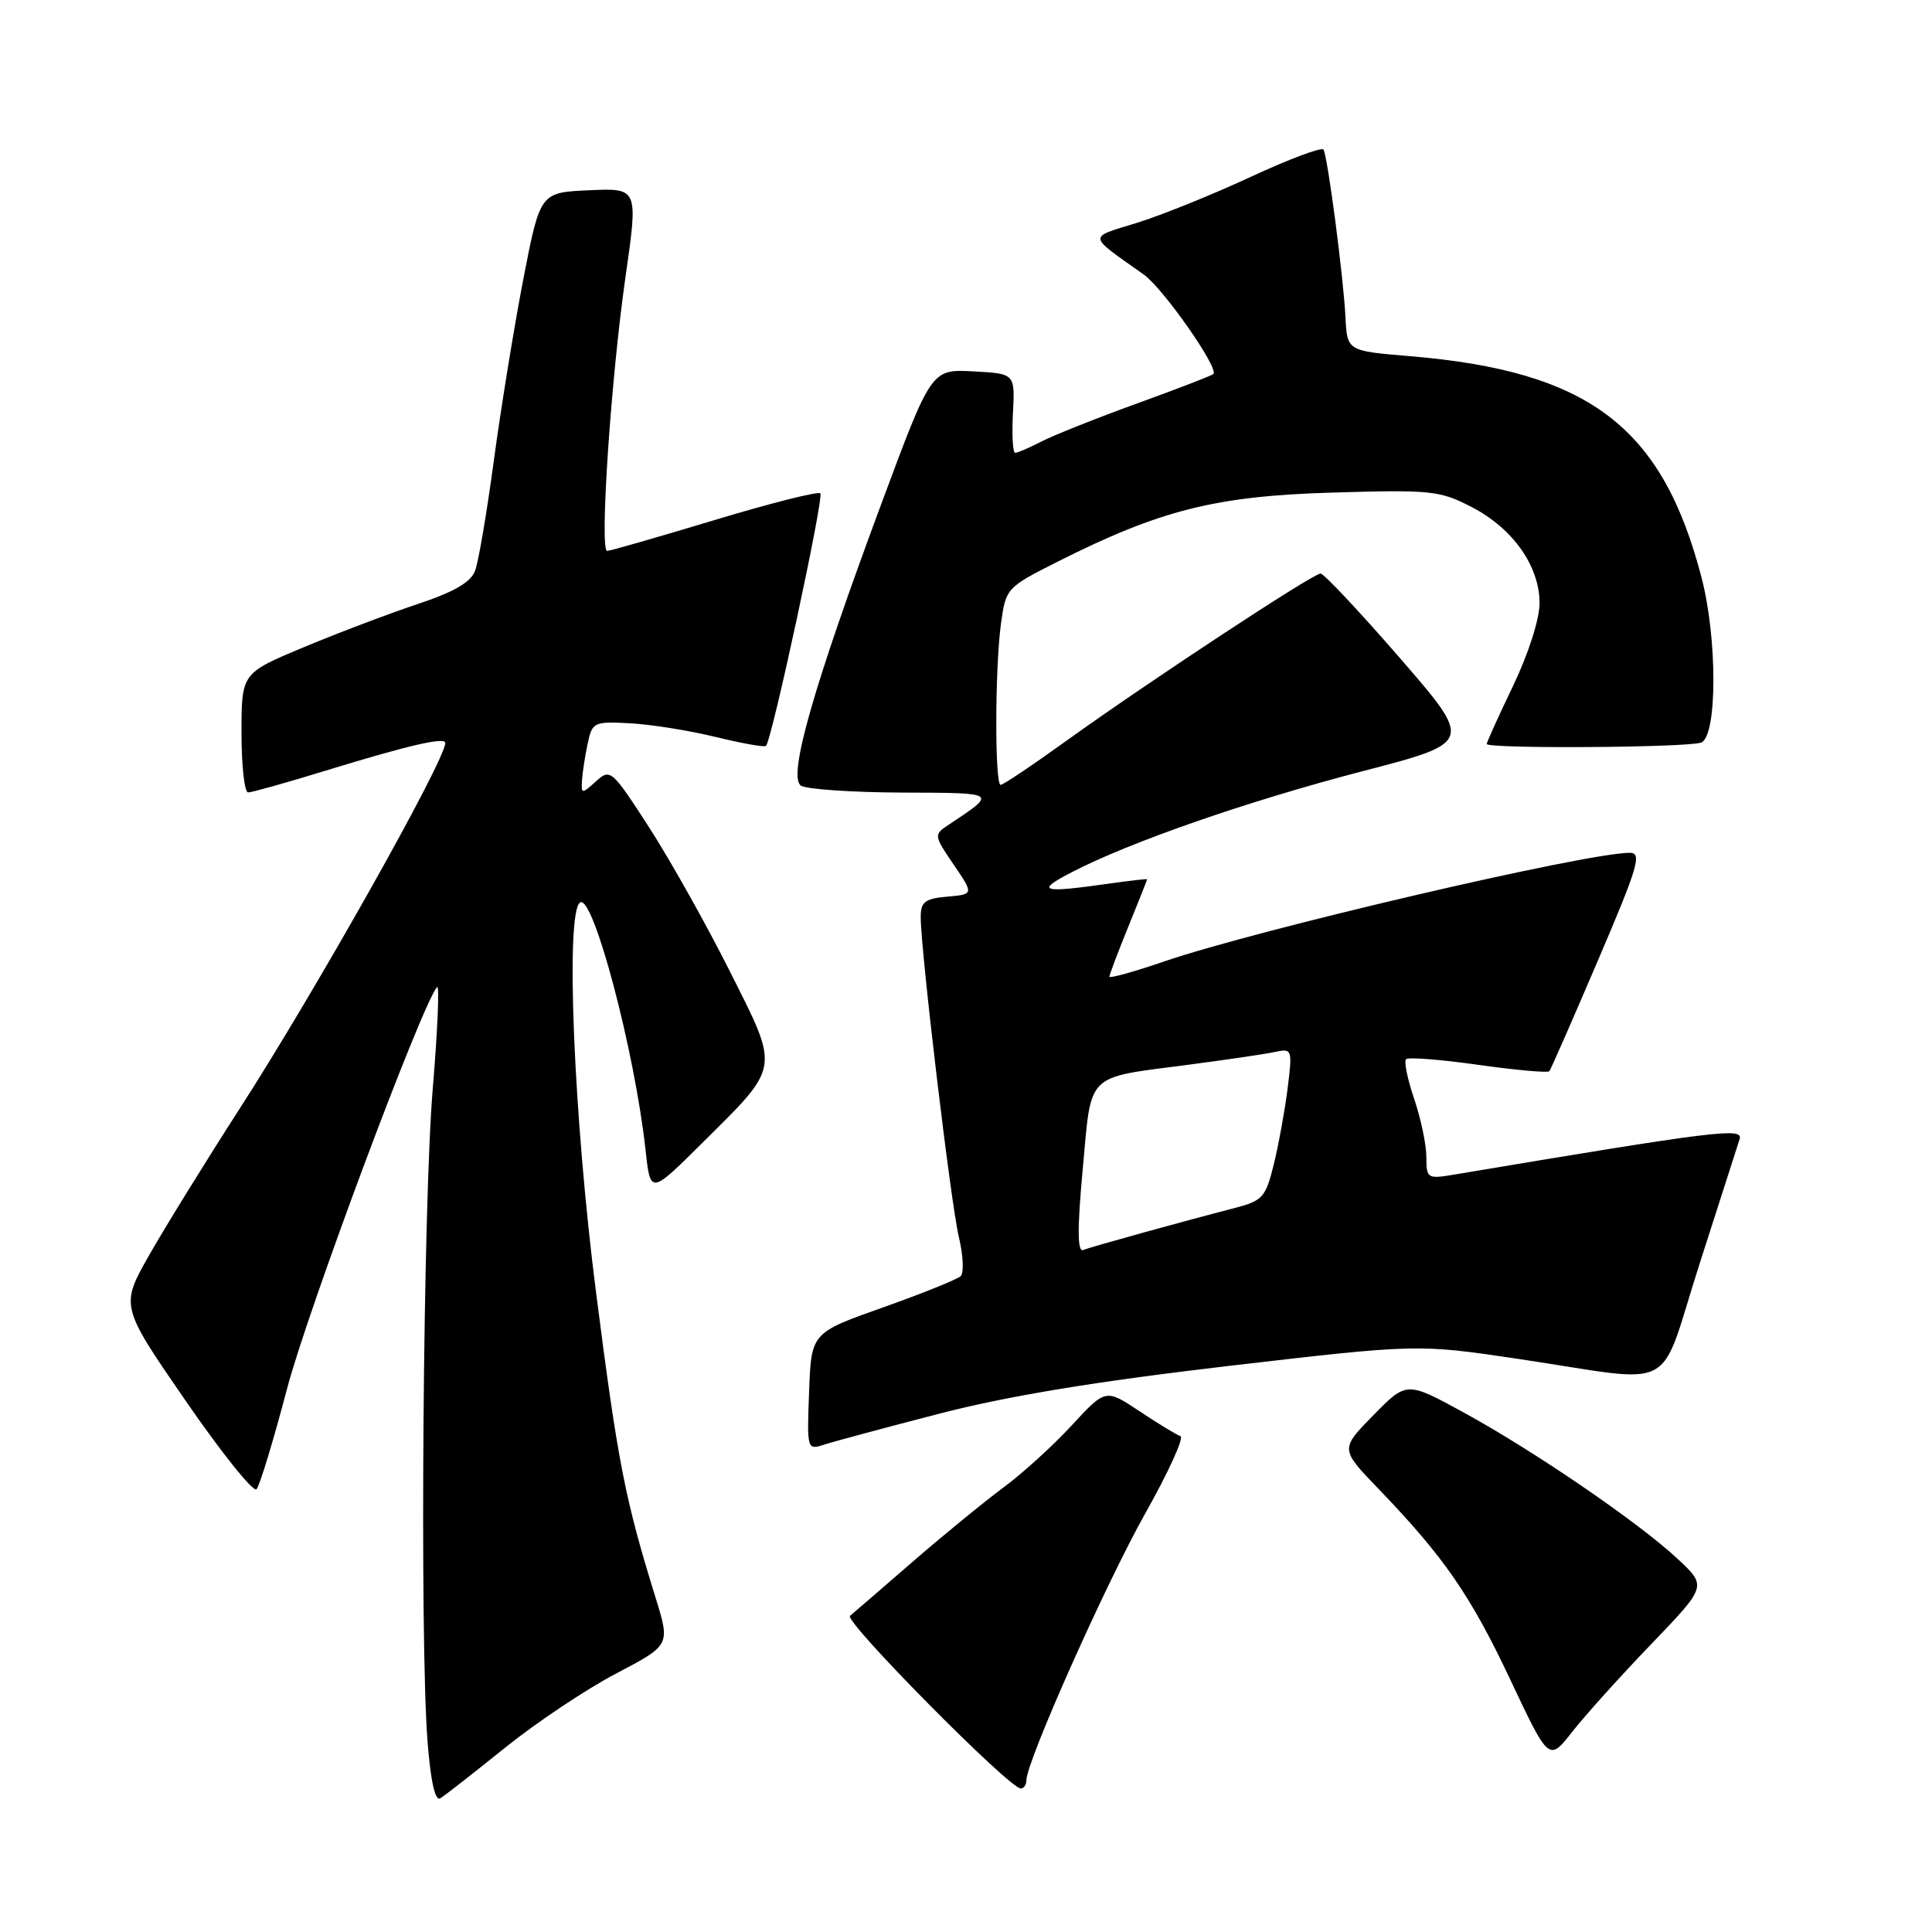 <?xml version="1.0" encoding="UTF-8" standalone="no"?>
<!DOCTYPE svg PUBLIC "-//W3C//DTD SVG 1.1//EN" "http://www.w3.org/Graphics/SVG/1.1/DTD/svg11.dtd" >
<svg xmlns="http://www.w3.org/2000/svg" xmlns:xlink="http://www.w3.org/1999/xlink" version="1.1" viewBox="0 0 256 256">
 <g >
 <path fill="currentColor"
d=" M 66.95 231.56 C 71.10 228.22 77.72 223.80 81.66 221.74 C 88.81 217.99 88.81 217.99 86.88 211.74 C 82.82 198.66 81.87 193.84 78.98 171.26 C 76.01 148.08 74.89 120.80 76.87 119.58 C 78.61 118.50 84.11 139.31 85.54 152.39 C 86.18 158.27 86.18 158.27 92.98 151.52 C 103.47 141.11 103.34 141.92 96.72 128.73 C 93.63 122.56 88.80 113.96 86.01 109.63 C 81.05 101.96 80.87 101.81 78.96 103.54 C 77.08 105.24 77.00 105.23 77.12 103.40 C 77.18 102.36 77.52 100.17 77.87 98.53 C 78.48 95.68 78.69 95.58 83.50 95.84 C 86.25 95.99 91.34 96.80 94.82 97.65 C 98.29 98.50 101.30 99.04 101.50 98.83 C 102.28 98.05 109.21 65.87 108.70 65.37 C 108.41 65.08 102.09 66.67 94.65 68.92 C 87.22 71.16 80.83 73.00 80.45 73.00 C 79.42 73.00 80.95 50.16 82.88 36.71 C 84.57 24.92 84.57 24.92 78.07 25.21 C 71.57 25.50 71.57 25.50 69.34 37.00 C 68.12 43.33 66.37 54.12 65.44 60.99 C 64.52 67.86 63.40 74.45 62.95 75.64 C 62.37 77.16 60.14 78.45 55.31 80.05 C 51.57 81.30 44.79 83.86 40.25 85.76 C 32.00 89.20 32.00 89.20 32.00 97.10 C 32.00 101.45 32.39 105.00 32.88 105.00 C 33.36 105.00 37.97 103.71 43.13 102.12 C 54.23 98.72 59.00 97.62 59.00 98.45 C 59.00 100.74 41.84 131.26 31.74 146.93 C 27.29 153.84 21.91 162.55 19.79 166.27 C 15.94 173.05 15.94 173.05 24.59 185.60 C 29.35 192.51 33.58 197.78 33.99 197.33 C 34.41 196.87 36.23 190.88 38.04 184.00 C 40.78 173.58 55.88 133.15 57.91 130.79 C 58.25 130.40 57.99 136.47 57.34 144.29 C 56.06 159.58 55.60 217.24 56.65 230.72 C 57.07 236.10 57.66 238.71 58.35 238.28 C 58.93 237.93 62.80 234.90 66.95 231.56 Z  M 136.00 235.90 C 136.00 233.45 146.50 209.88 151.74 200.56 C 154.82 195.09 156.92 190.47 156.42 190.30 C 155.91 190.13 153.47 188.65 151.00 187.00 C 146.50 184.01 146.50 184.01 142.00 188.88 C 139.53 191.56 135.47 195.25 133.00 197.07 C 130.53 198.90 125.12 203.31 121.00 206.88 C 116.88 210.46 113.11 213.71 112.63 214.11 C 111.80 214.80 133.70 236.95 135.25 236.98 C 135.66 236.99 136.00 236.50 136.00 235.90 Z  M 218.81 217.84 C 226.17 210.18 226.17 210.18 222.33 206.59 C 217.21 201.79 203.27 192.25 193.94 187.16 C 186.39 183.03 186.39 183.03 181.98 187.52 C 177.58 192.01 177.58 192.01 182.63 197.25 C 191.34 206.30 194.84 211.37 200.12 222.56 C 205.24 233.42 205.24 233.42 208.34 229.46 C 210.05 227.28 214.76 222.05 218.81 217.84 Z  M 124.50 187.31 C 133.55 184.97 145.15 183.06 162.67 181.01 C 187.83 178.08 187.83 178.08 201.17 180.06 C 222.74 183.28 219.60 184.93 225.19 167.50 C 227.83 159.25 230.23 151.79 230.51 150.93 C 231.02 149.37 227.42 149.82 192.75 155.63 C 189.12 156.24 189.00 156.16 189.00 153.31 C 189.00 151.68 188.27 148.23 187.39 145.62 C 186.50 143.02 186.02 140.65 186.31 140.35 C 186.61 140.06 190.93 140.39 195.90 141.10 C 200.88 141.80 205.11 142.18 205.30 141.94 C 205.49 141.70 208.39 135.09 211.74 127.25 C 217.06 114.82 217.60 113.00 215.96 113.00 C 210.18 113.00 166.71 123.14 154.25 127.40 C 150.26 128.77 147.00 129.67 147.00 129.42 C 147.00 129.17 148.12 126.19 149.50 122.81 C 150.88 119.42 152.00 116.59 152.00 116.51 C 152.00 116.43 149.64 116.70 146.75 117.11 C 137.98 118.36 137.15 118.09 142.00 115.58 C 149.75 111.56 165.40 106.13 180.58 102.18 C 195.19 98.38 195.19 98.38 185.49 87.19 C 180.15 81.04 175.42 76.00 174.98 76.00 C 173.96 76.00 152.21 90.32 141.34 98.13 C 136.86 101.36 132.92 104.00 132.59 104.00 C 131.80 104.00 131.83 88.48 132.64 82.58 C 133.28 77.95 133.39 77.83 140.11 74.44 C 153.75 67.57 161.06 65.73 176.50 65.27 C 189.64 64.88 190.78 65.00 194.99 67.18 C 200.47 70.01 204.00 75.01 204.00 79.93 C 204.00 82.02 202.52 86.65 200.50 90.86 C 198.57 94.88 197.00 98.35 197.00 98.58 C 197.00 99.24 223.66 99.07 225.42 98.39 C 227.55 97.57 227.58 84.64 225.46 76.52 C 220.25 56.51 210.55 49.16 186.77 47.19 C 178.50 46.50 178.50 46.50 178.28 42.00 C 178.01 36.67 175.93 20.79 175.37 19.82 C 175.15 19.45 170.82 21.08 165.74 23.43 C 160.66 25.79 153.85 28.54 150.61 29.54 C 144.10 31.55 144.03 31.05 151.53 36.36 C 154.11 38.18 161.54 48.79 160.78 49.56 C 160.56 49.77 156.00 51.53 150.64 53.47 C 145.28 55.41 139.60 57.68 138.00 58.50 C 136.40 59.33 134.84 60.00 134.52 60.00 C 134.20 60.00 134.07 57.64 134.22 54.75 C 134.50 49.50 134.50 49.50 128.95 49.21 C 123.41 48.91 123.41 48.91 116.77 66.79 C 107.72 91.15 104.35 102.98 106.14 104.11 C 106.89 104.58 112.90 104.99 119.50 105.02 C 132.34 105.07 132.20 104.96 125.59 109.36 C 123.73 110.59 123.76 110.75 126.36 114.56 C 129.04 118.50 129.04 118.50 125.52 118.81 C 122.56 119.07 122.00 119.50 122.00 121.52 C 122.00 125.98 125.99 159.47 127.05 163.90 C 127.63 166.32 127.74 168.65 127.30 169.09 C 126.86 169.52 122.22 171.39 117.00 173.24 C 107.50 176.61 107.50 176.61 107.21 184.38 C 106.92 192.10 106.93 192.16 109.21 191.42 C 110.47 191.01 117.35 189.16 124.50 187.31 Z  M 143.47 154.88 C 144.66 141.96 143.71 142.89 157.50 141.08 C 162.45 140.43 167.57 139.68 168.89 139.40 C 171.22 138.90 171.26 139.00 170.62 144.20 C 170.25 147.11 169.43 151.64 168.79 154.26 C 167.70 158.68 167.32 159.10 163.56 160.08 C 156.97 161.78 144.68 165.18 143.52 165.63 C 142.76 165.92 142.74 162.82 143.47 154.88 Z "/>
</g>
</svg>